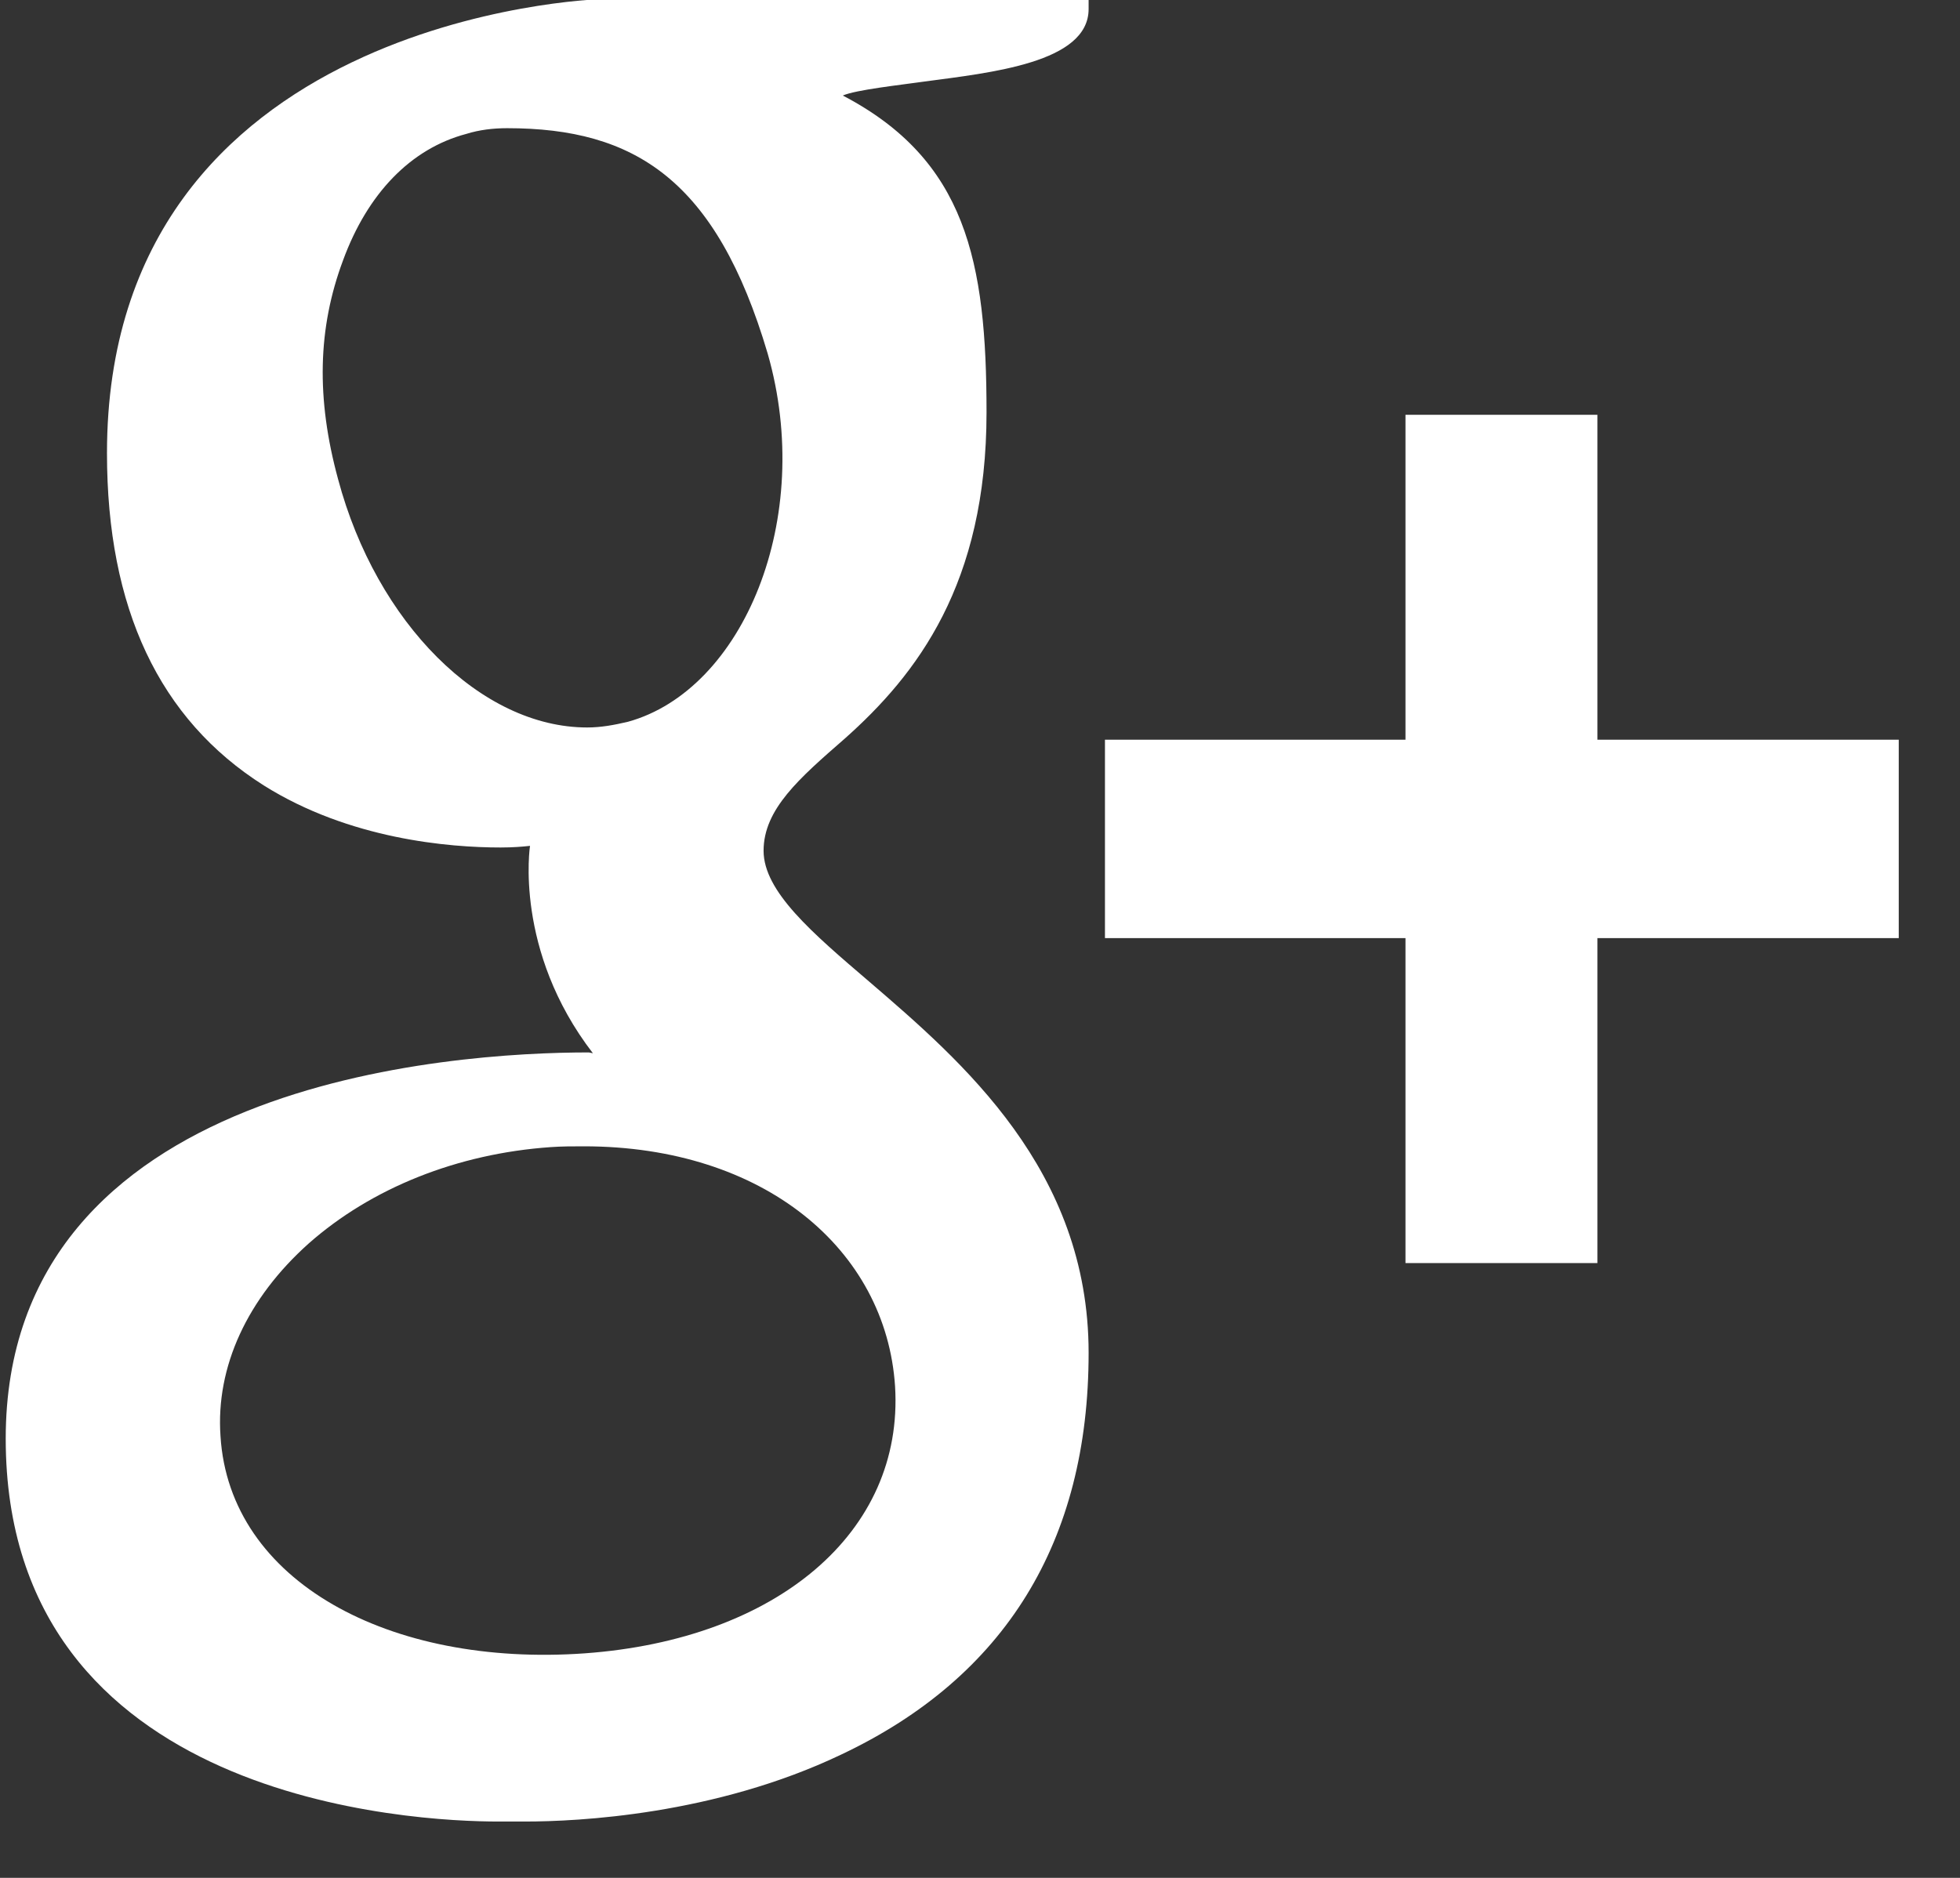 <?xml version="1.0" encoding="utf-8"?>
<svg xmlns="http://www.w3.org/2000/svg"
	xmlns:xlink="http://www.w3.org/1999/xlink"
	width="24px" height="23px" viewBox="0 0 24 23">
<rect x="0" y="0" width="24" height="23" fill="#333333" stroke="none"/>
<path fillRule="evenodd" d="M 10.34 9.05C 11.23 8.26 12.08 7.15 12.08 5.05 12.08 3.2 11.83 1.96 10.32 1.17 10.48 1.1 11.03 1.04 11.31 1 12.13 0.89 13.33 0.77 13.33 0.11 13.33 0.11 13.33-0.01 13.33-0.01 13.33-0.01 7.35-0.01 7.35-0.01 7.29-0.01 1.31 0.2 1.31 5.55 1.31 7.45 1.95 8.81 3.23 9.62 4.28 10.28 5.5 10.38 6.13 10.38 6.28 10.38 6.4 10.37 6.49 10.36 6.49 10.36 6.29 11.64 7.26 12.9 7.26 12.9 7.21 12.89 7.21 12.89 5.54 12.89 0.07 13.24 0.07 17.62 0.07 22.08 5.09 22.31 6.1 22.31 6.18 22.31 6.22 22.31 6.22 22.31 6.23 22.31 6.31 22.31 6.43 22.31 7.07 22.31 8.75 22.23 10.3 21.49 12.31 20.54 13.33 18.88 13.33 16.57 13.33 14.33 11.78 13 10.64 12.02 9.95 11.43 9.35 10.92 9.35 10.42 9.35 9.91 9.79 9.53 10.34 9.05ZM 23.25 9.06C 23.25 9.06 19.56 9.06 19.56 9.06 19.56 9.06 19.56 5.08 19.56 5.08 19.56 5.08 17.21 5.08 17.21 5.08 17.21 5.08 17.21 9.06 17.21 9.06 17.21 9.06 13.53 9.06 13.53 9.06 13.53 9.06 13.53 11.49 13.53 11.49 13.53 11.49 17.21 11.49 17.21 11.49 17.21 11.49 17.21 15.47 17.21 15.47 17.21 15.47 19.56 15.47 19.56 15.47 19.56 15.47 19.56 11.49 19.56 11.49 19.56 11.49 23.25 11.49 23.25 11.49 23.25 11.49 23.25 9.06 23.25 9.06ZM 10.96 16.98C 11.07 18.77 9.51 20.08 7.16 20.25 4.77 20.42 2.81 19.37 2.7 17.59 2.64 16.74 3.03 15.9 3.78 15.23 4.55 14.55 5.6 14.13 6.74 14.05 6.88 14.04 7.01 14.04 7.15 14.04 9.35 14.04 10.85 15.3 10.96 16.98ZM 7.69 8.84C 7.52 8.88 7.36 8.91 7.19 8.91 5.89 8.91 4.61 7.63 4.14 5.87 3.87 4.88 3.89 4.02 4.2 3.19 4.5 2.37 5.03 1.82 5.71 1.64 5.87 1.59 6.04 1.57 6.21 1.57 7.77 1.57 8.77 2.2 9.4 4.33 9.98 6.35 9.1 8.45 7.69 8.84Z" fill="rgb(255,255,255)"/></svg>